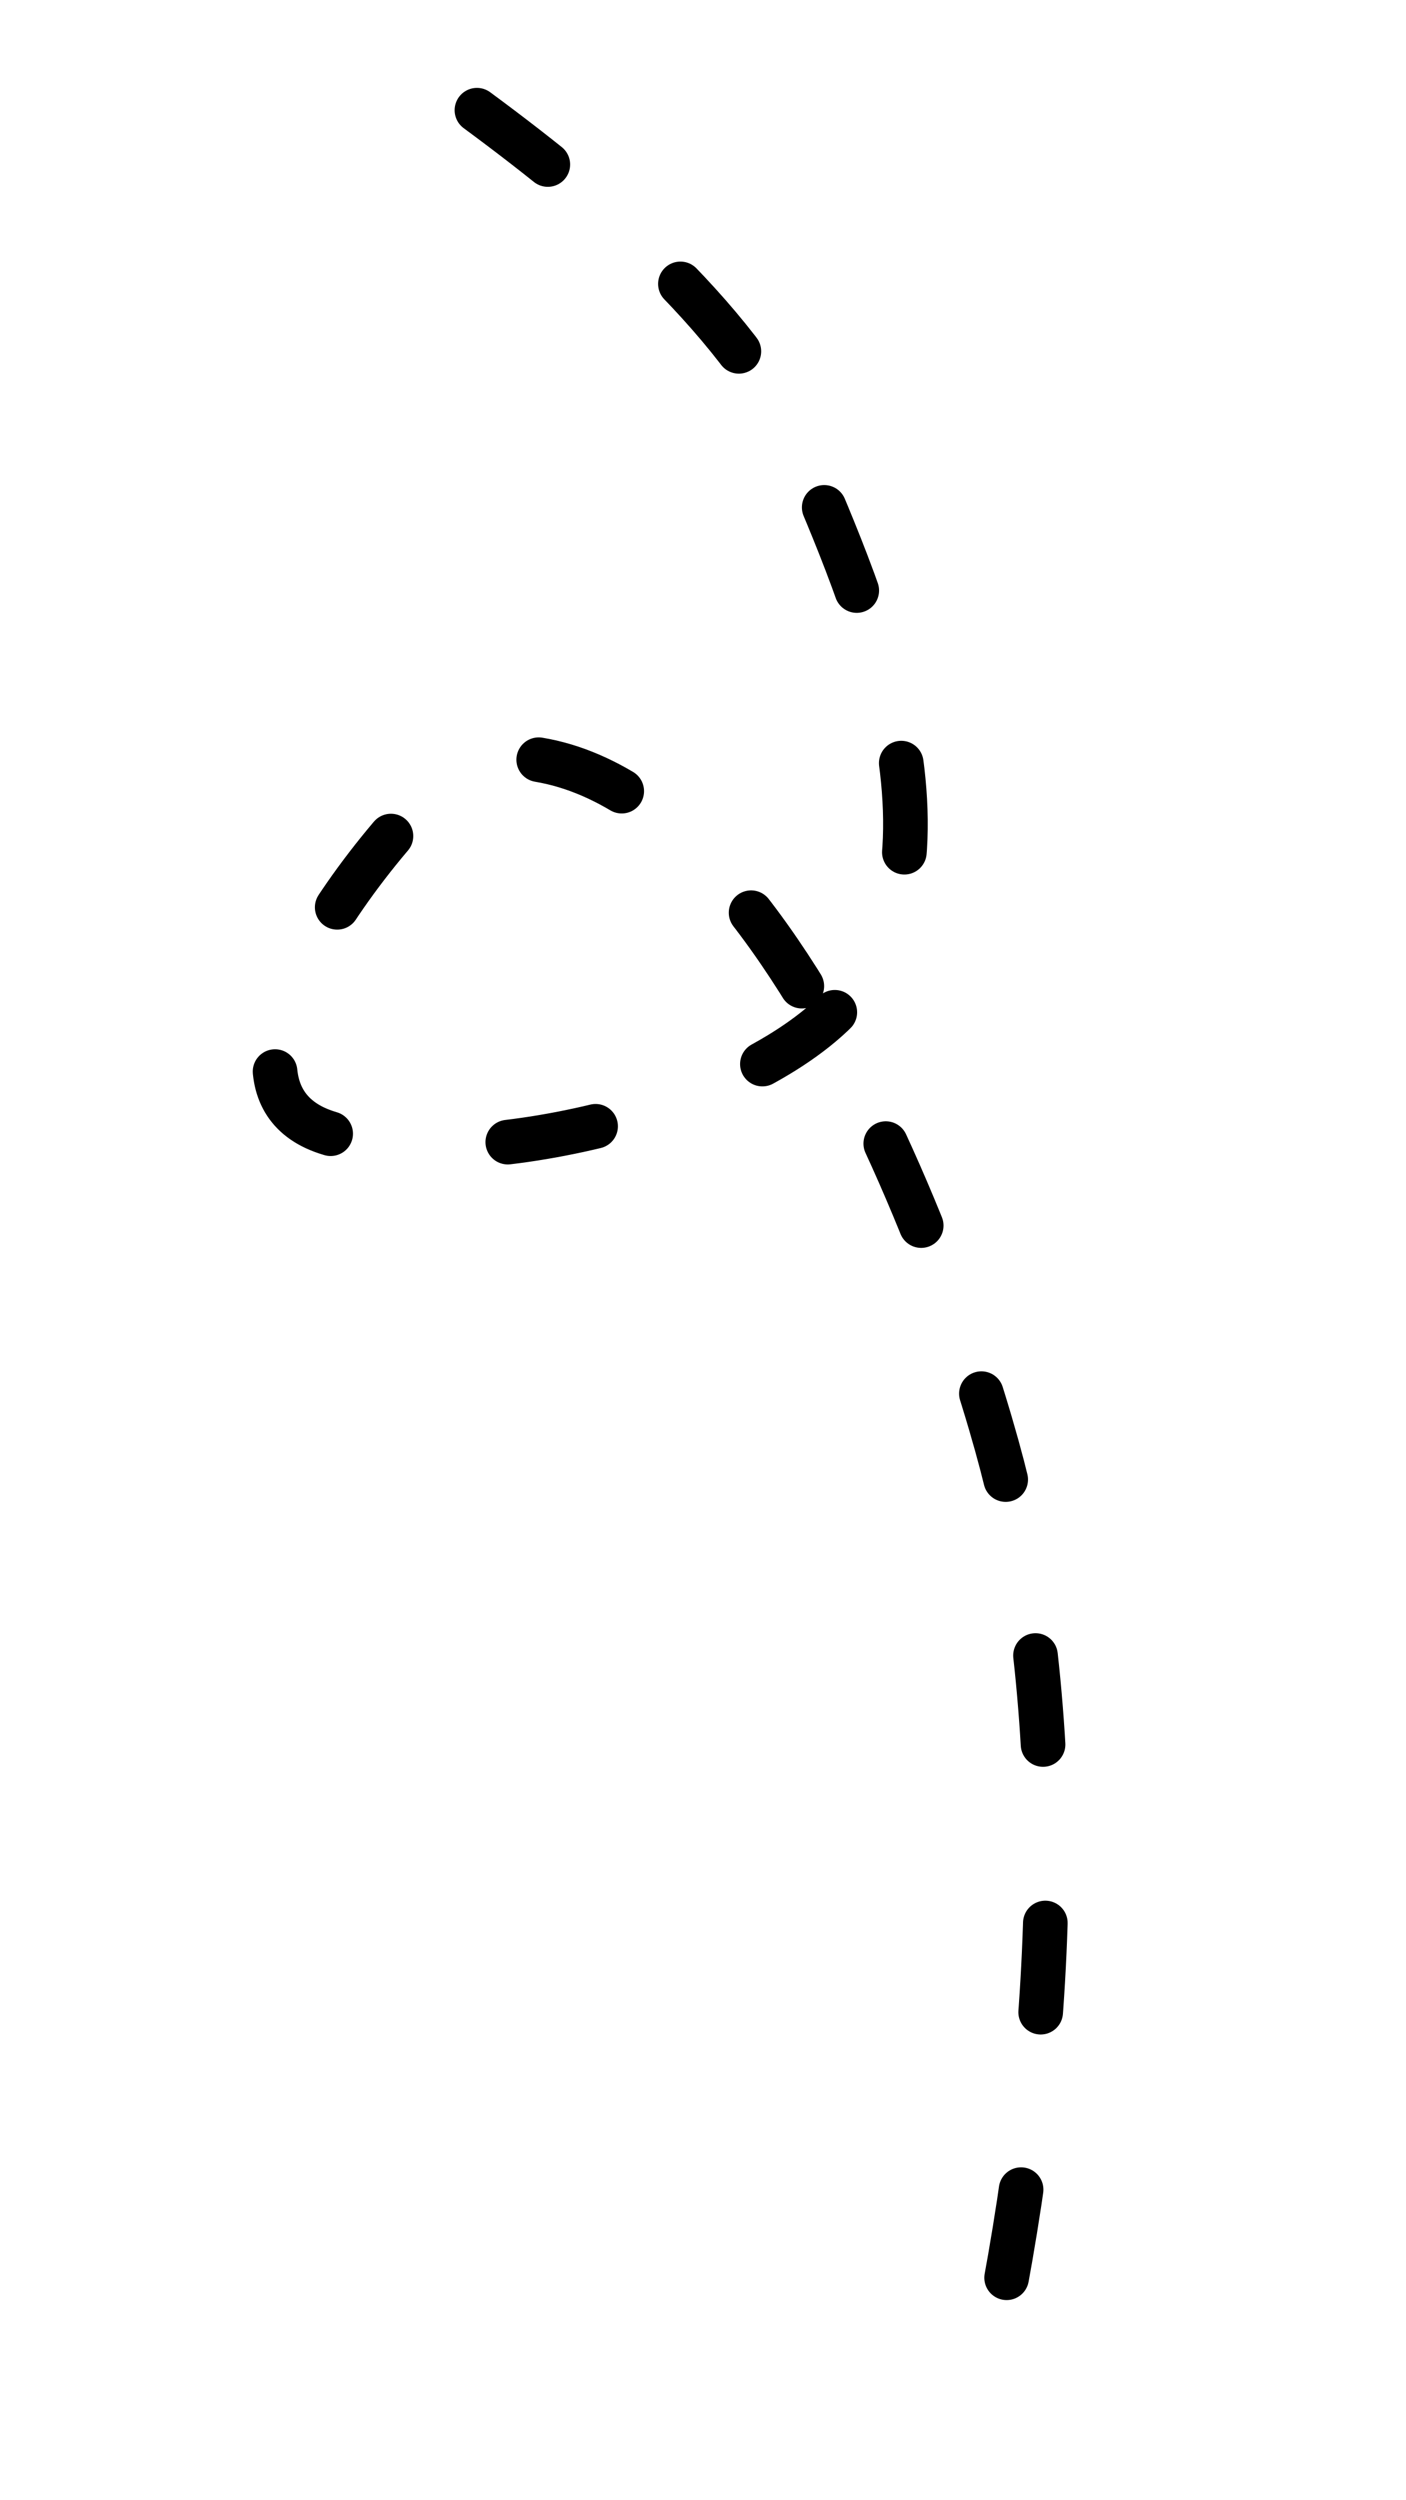 <svg width="63" height="112" viewBox="0 0 63 112" fill="none" xmlns="http://www.w3.org/2000/svg">
<path d="M21.371 4.937C27.041 9.116 33.478 14.603 36.014 20.565C38.497 26.403 44.168 38.975 37.276 45.471C32.482 49.988 20.538 52.691 14.613 50.721C7.341 48.304 19.393 34.284 21.371 34C34.769 32.08 43.882 60.779 45.248 67.067C47.913 79.338 47.132 92.963 44.305 106.069" stroke="black" stroke-width="2" stroke-linecap="round" stroke-linejoin="round" stroke-dasharray="4 8"/>
</svg>
